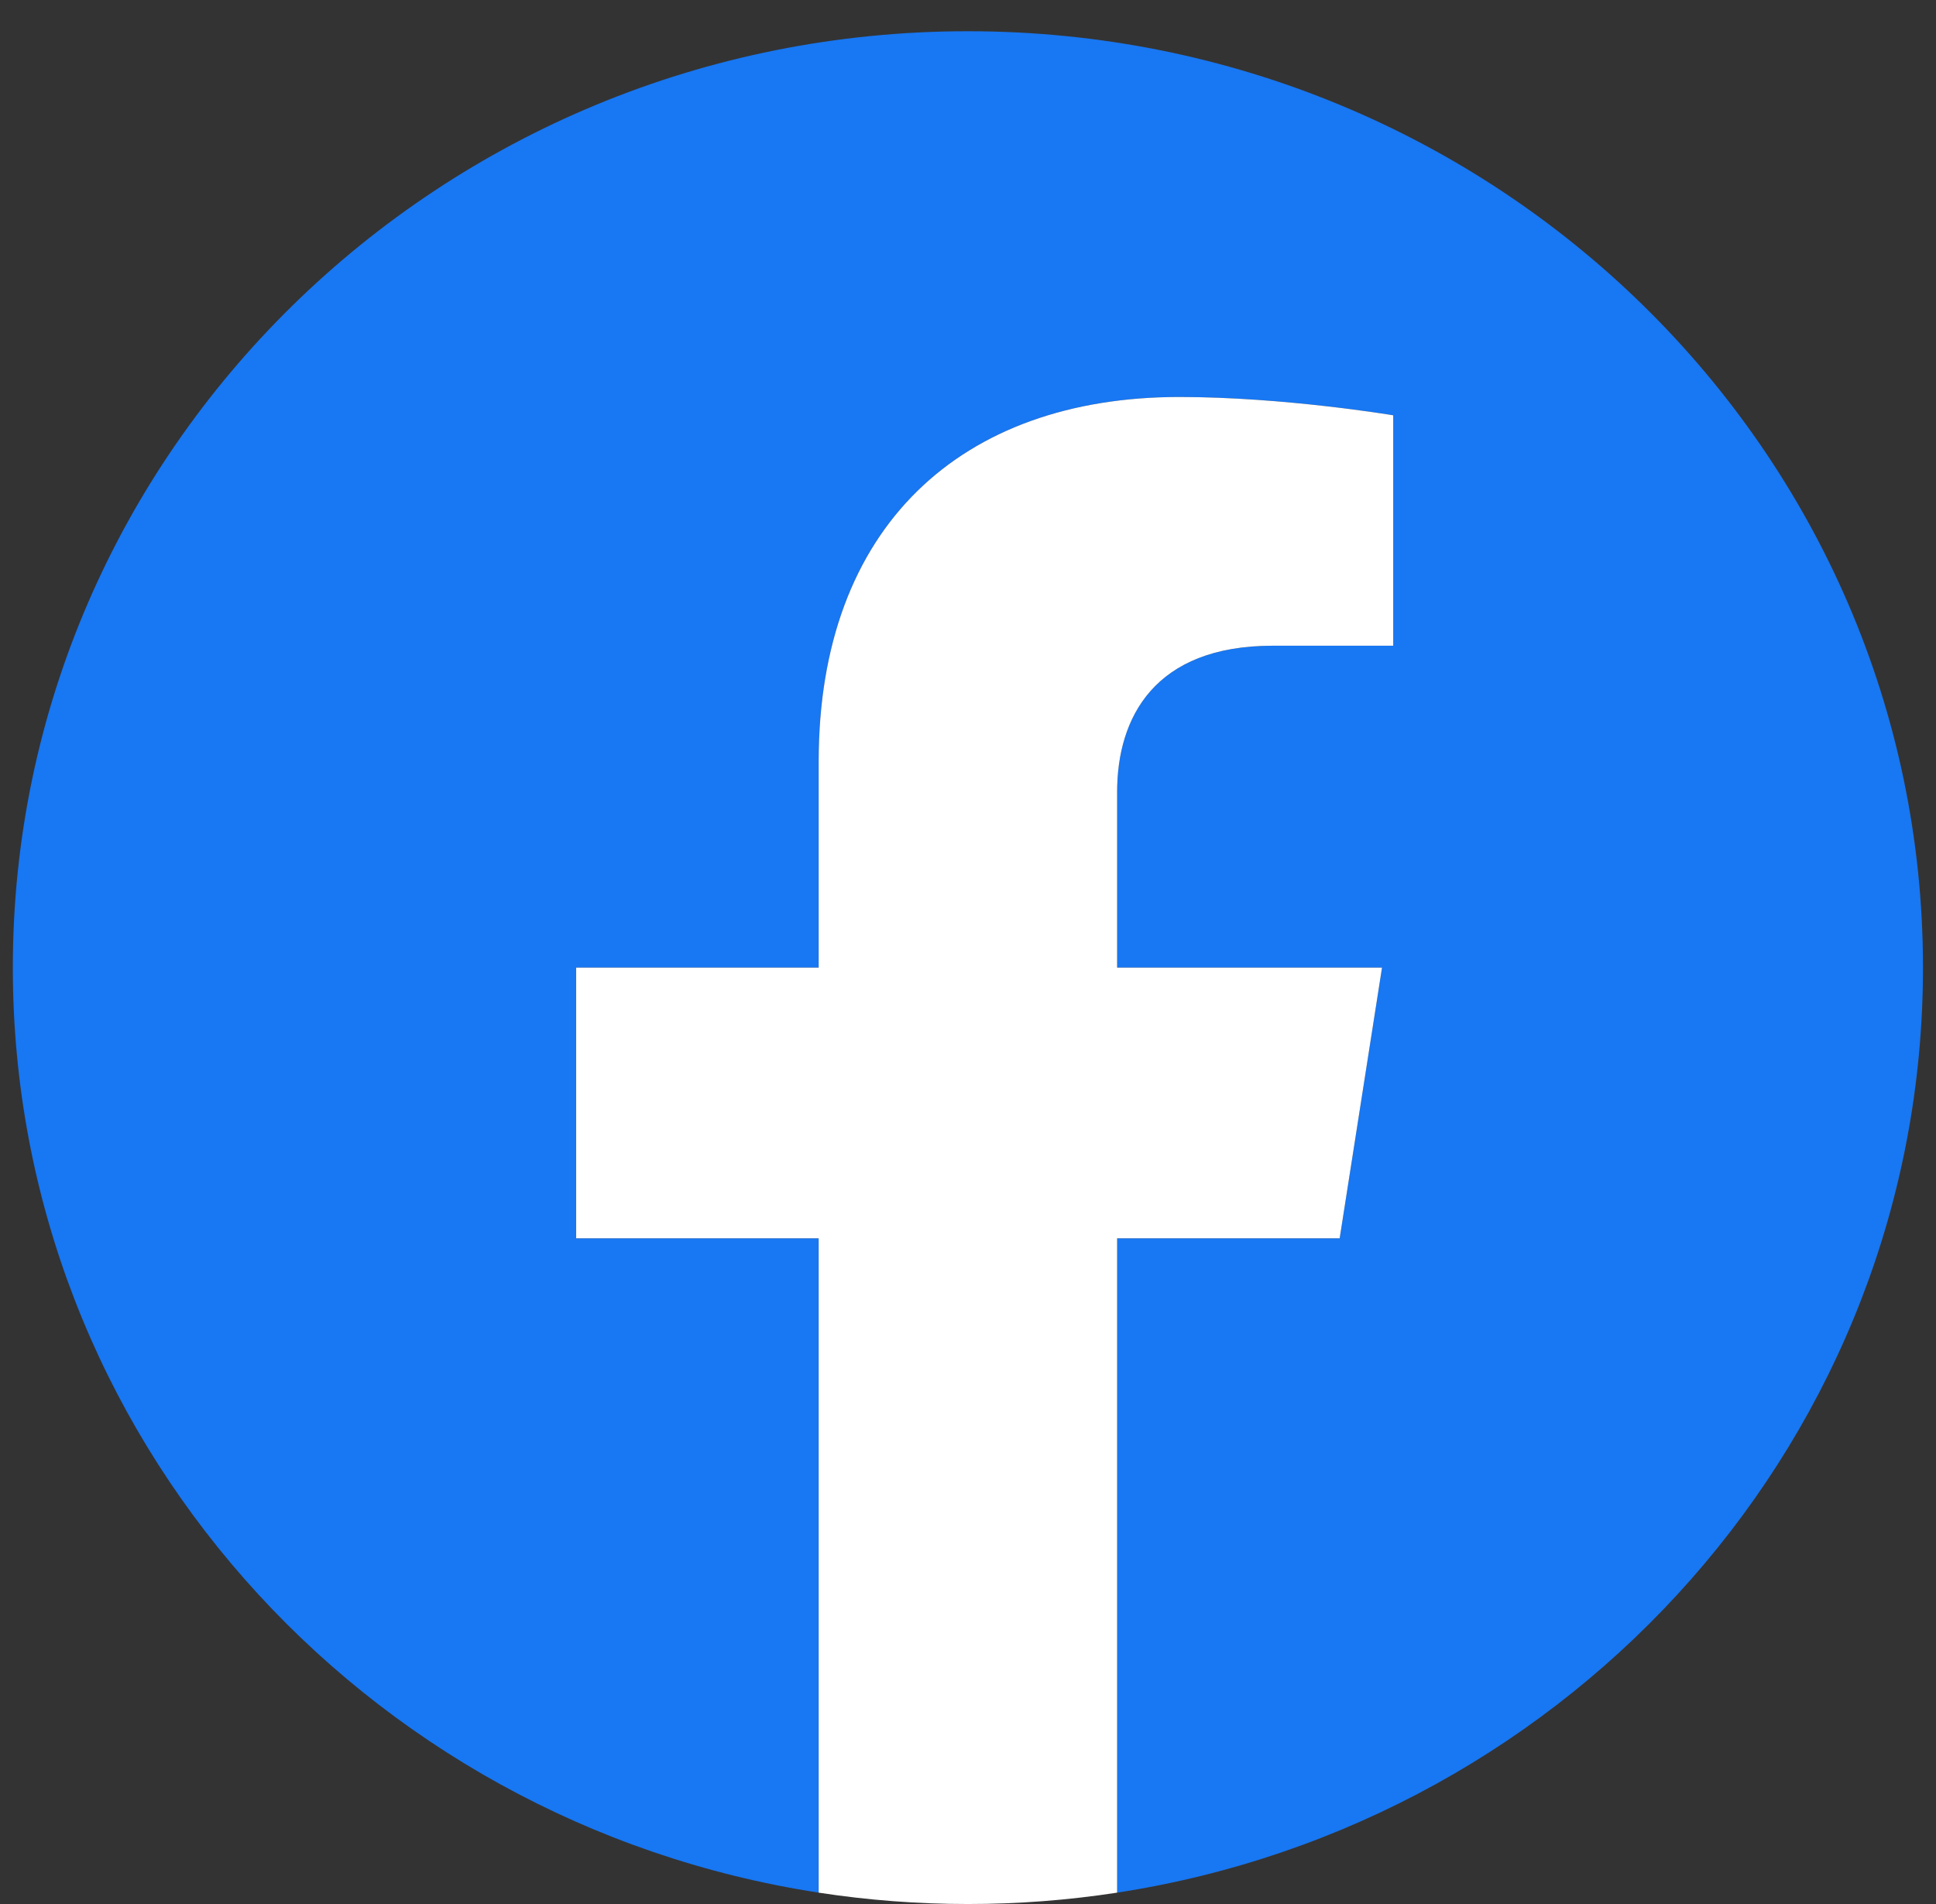 <svg width="61" height="60" viewBox="0 0 61 60" fill="none" xmlns="http://www.w3.org/2000/svg">
<rect x="0" y="0" width="61" height="60" fill="#333333" stroke="none"/>
<path d="M60.59 30.492C60.59 14.195 47.117 0.984 30.497 0.984C13.877 0.984 0.404 14.195 0.404 30.492C0.404 45.22 11.409 57.428 25.795 59.642V39.022H18.154V30.492H25.795V23.991C25.795 16.595 30.288 12.51 37.161 12.51C40.454 12.51 43.898 13.087 43.898 13.087V20.348H40.103C36.364 20.348 35.199 22.623 35.199 24.957V30.492H43.545L42.211 39.022H35.199V59.642C49.585 57.428 60.59 45.22 60.59 30.492Z" fill="#1877F2"/>
<path d="M42.211 39.022L43.545 30.492H35.199V24.957C35.199 22.623 36.365 20.348 40.103 20.348H43.898V13.087C43.898 13.087 40.454 12.51 37.161 12.51C30.288 12.51 25.795 16.595 25.795 23.991V30.492H18.154V39.022H25.795V59.642C27.35 59.881 28.922 60 30.497 60C32.071 60.001 33.644 59.881 35.199 59.642V39.022H42.211Z" fill="white"/>
</svg>
